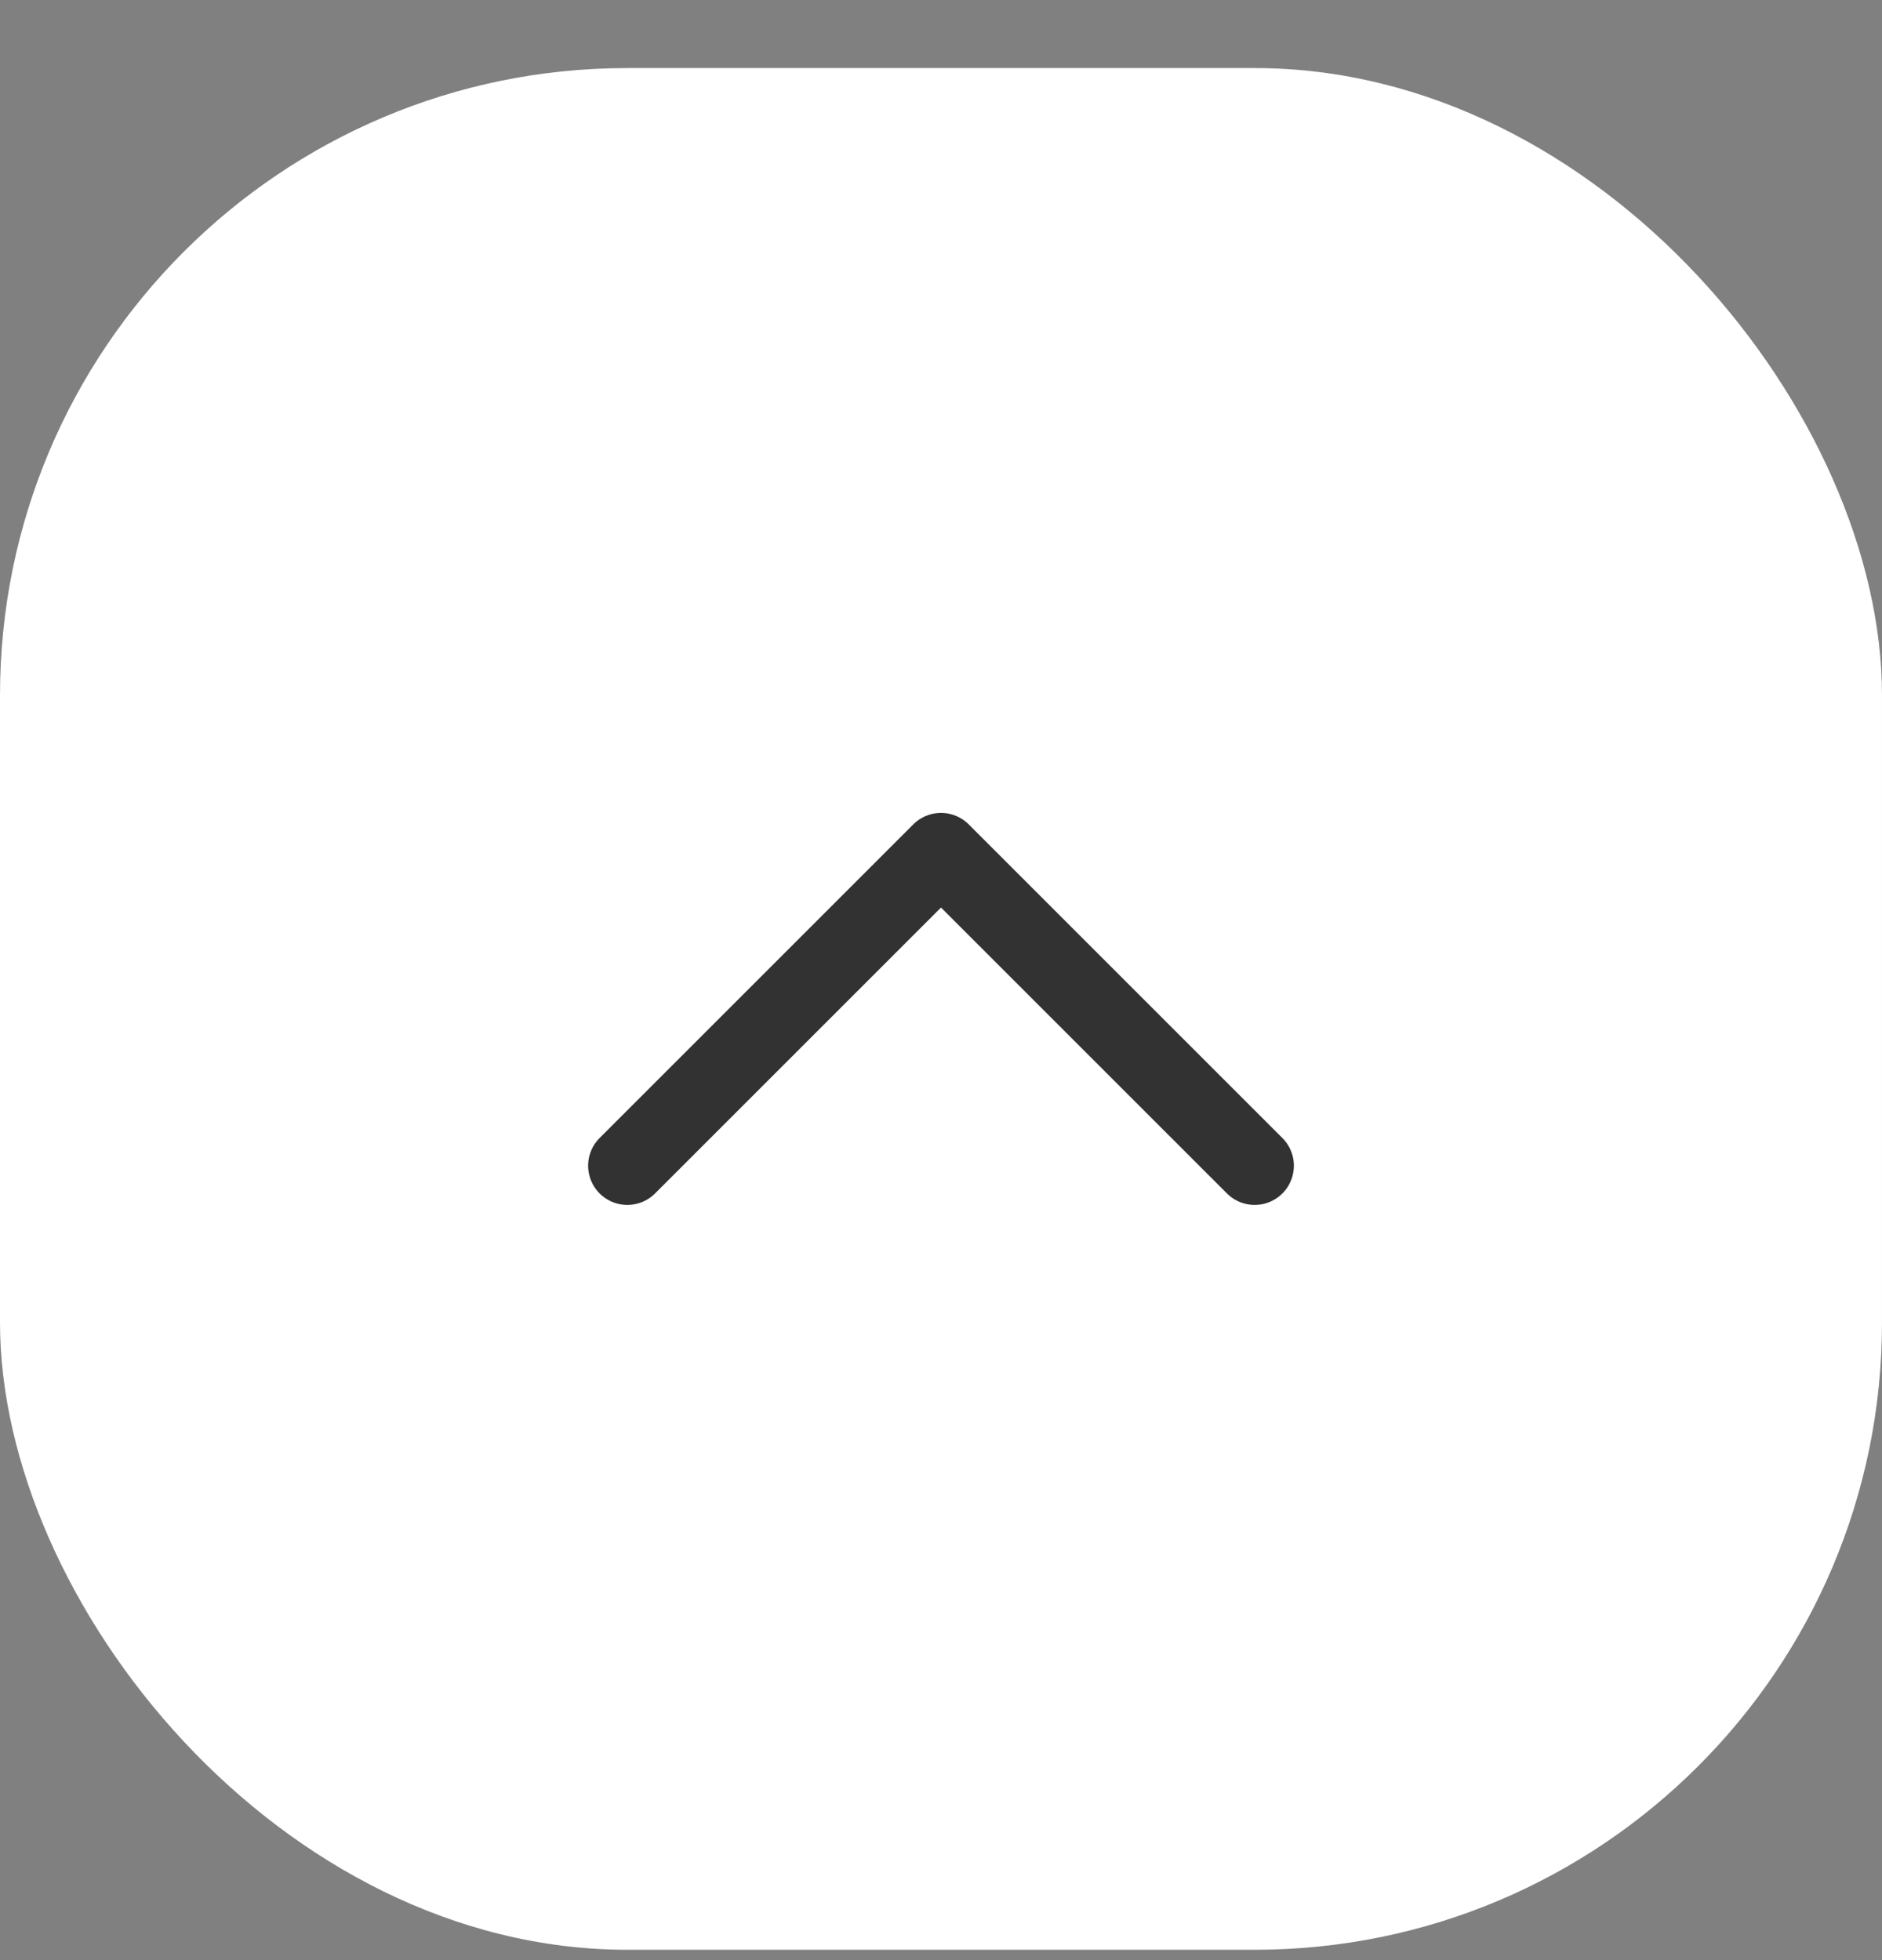 <svg width="24" height="25" viewBox="0 0 24 25" fill="none" xmlns="http://www.w3.org/2000/svg">
<rect x="0" y="0" width="24" height="25" fill="#808080" stroke="none"/>
<rect y="0.868" width="24" height="24" rx="8" fill="white"/>
<path d="M16 14.868L12 10.868L8 14.868" stroke="#323232" stroke-linecap="round" stroke-linejoin="round"/>
</svg>

